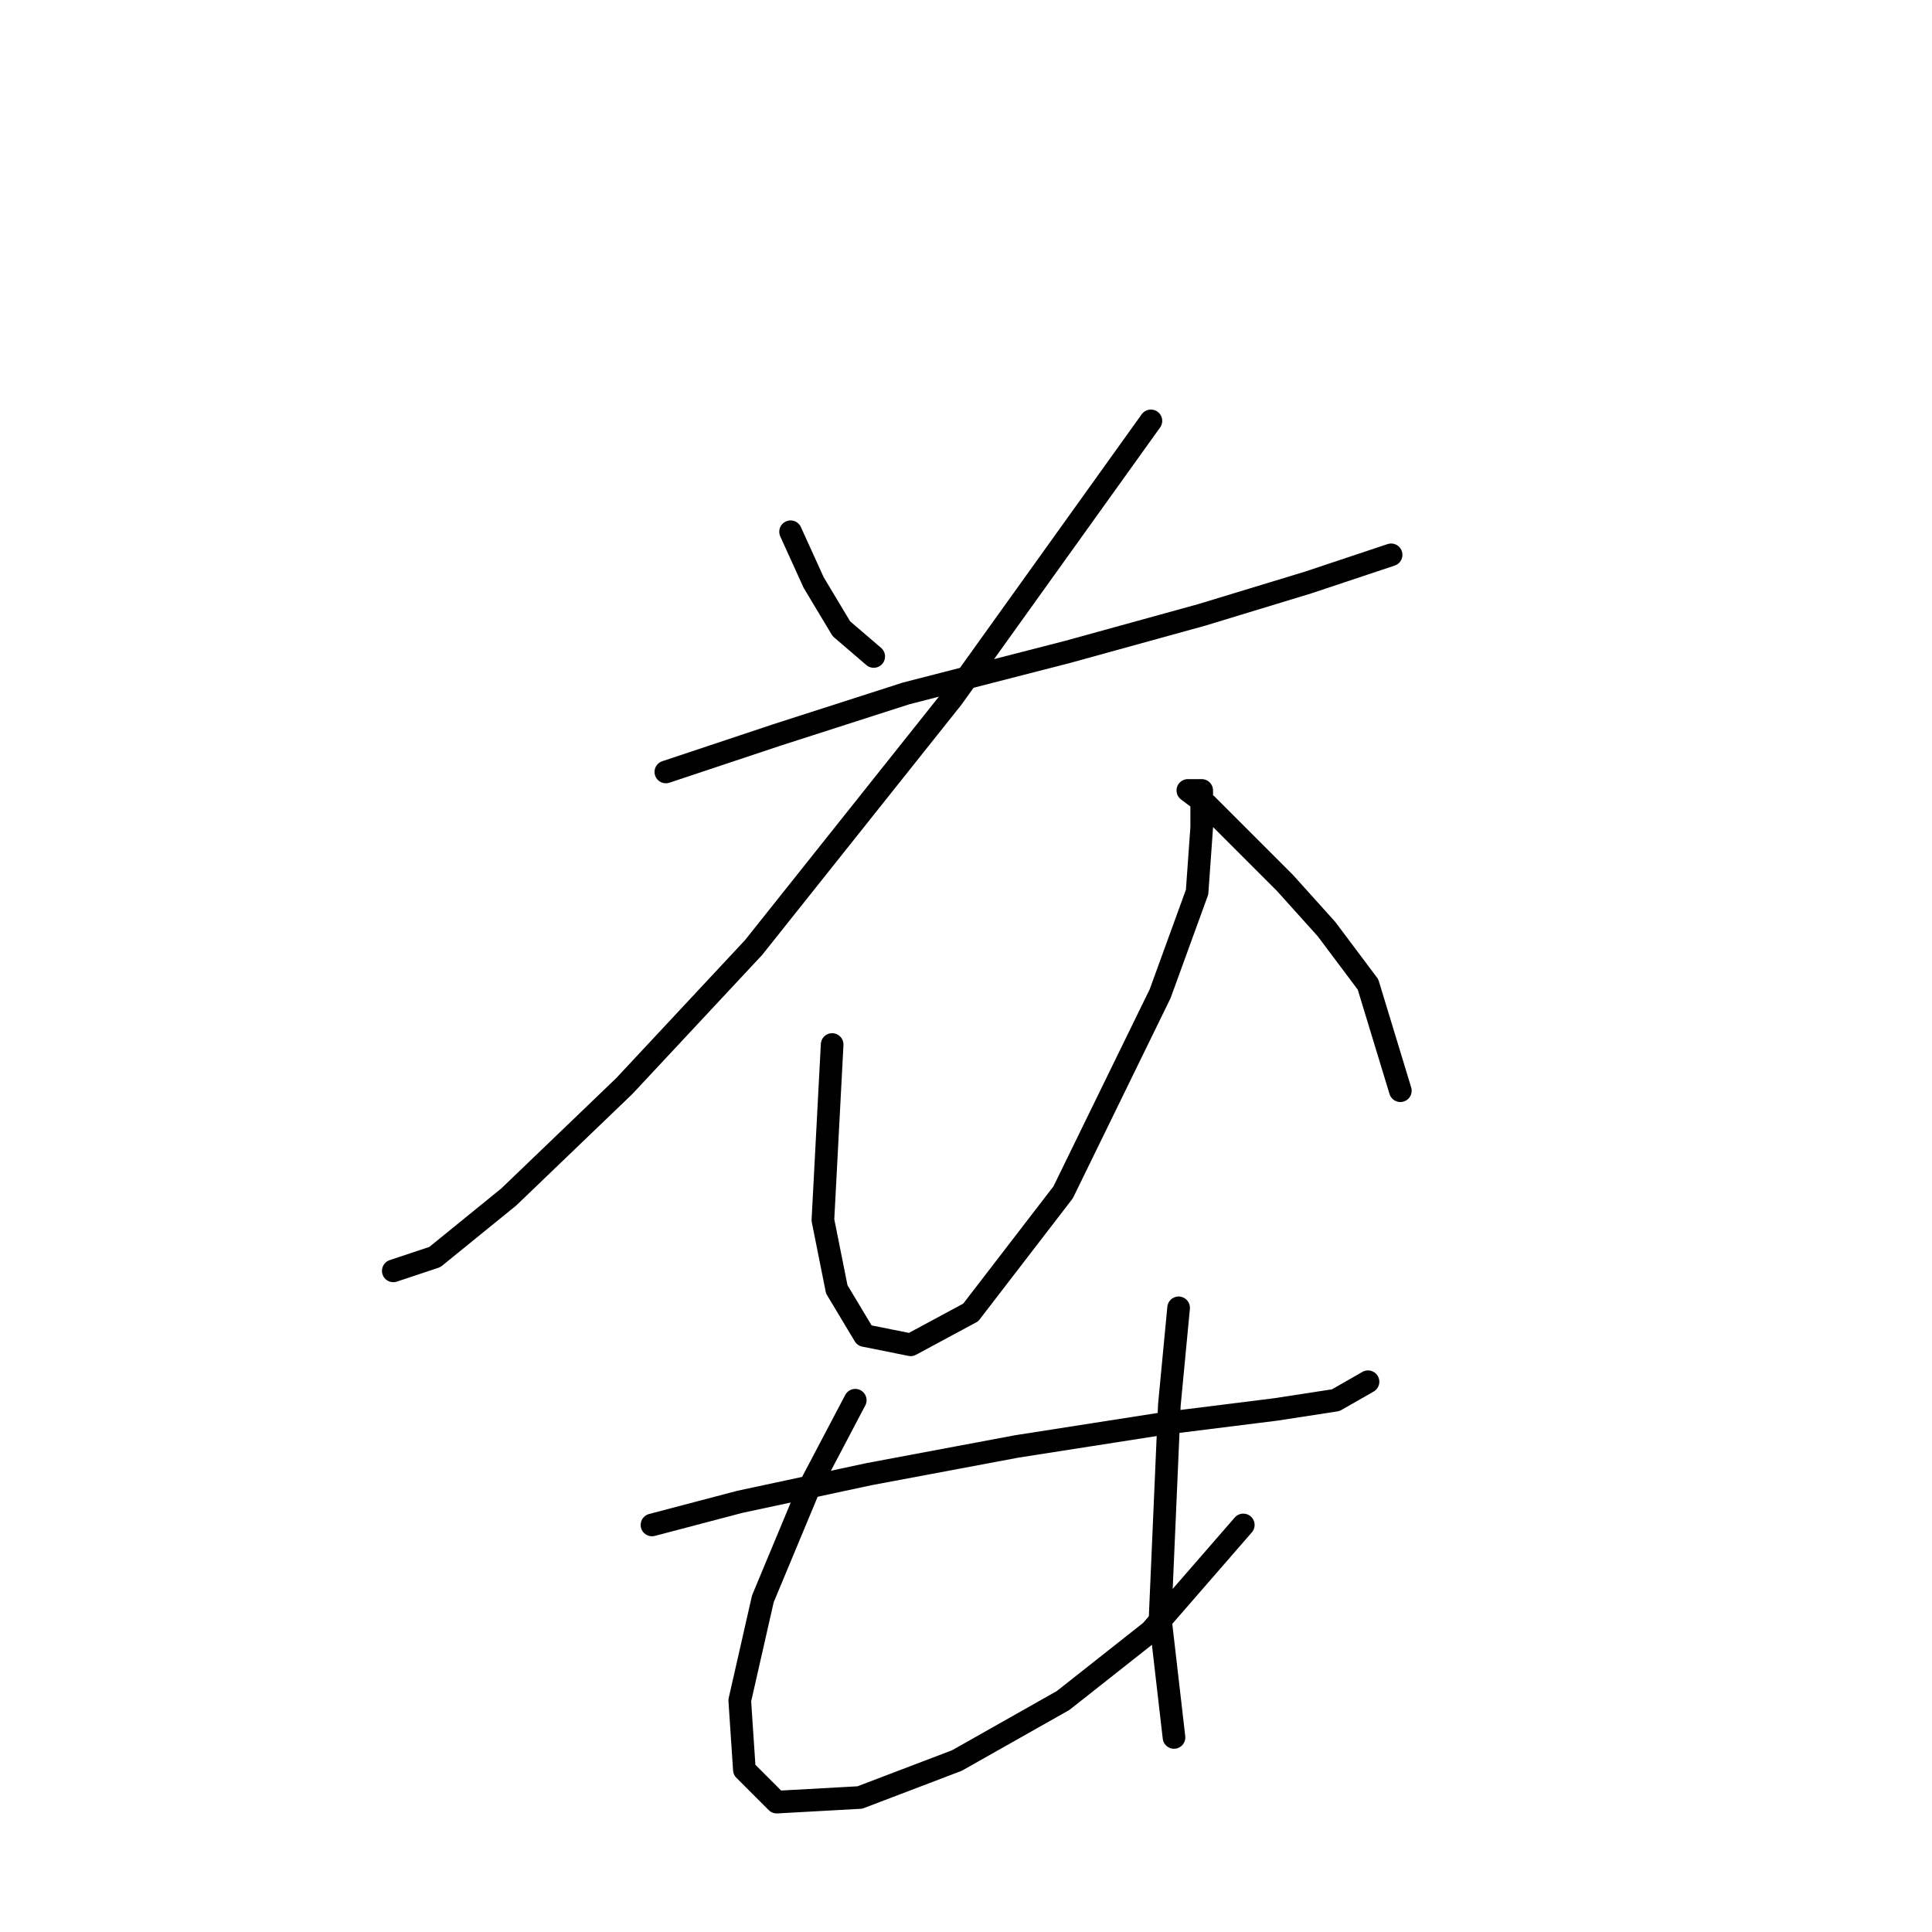 <?xml version="1.0" standalone="no"?>
    <svg width="256" height="256" xmlns="http://www.w3.org/2000/svg" version="1.1">
    <polyline stroke="black" stroke-width="3" stroke-linecap="round" fill="transparent" stroke-linejoin="round" points="104.755 70.459 107.816 77.192 111.488 83.313 115.773 86.986 115.773 86.986 " />
        <polyline stroke="black" stroke-width="3" stroke-linecap="round" fill="transparent" stroke-linejoin="round" points="152.5 55.768 126.179 92.495 99.858 125.549 82.719 143.912 67.416 158.603 57.622 166.561 52.113 168.397 52.113 168.397 " />
        <polyline stroke="black" stroke-width="3" stroke-linecap="round" fill="transparent" stroke-linejoin="round" points="88.228 102.289 102.919 97.392 120.058 91.883 141.482 86.374 159.233 81.477 173.312 77.192 180.657 74.744 184.33 73.519 184.33 73.519 " />
        <polyline stroke="black" stroke-width="3" stroke-linecap="round" fill="transparent" stroke-linejoin="round" points="110.264 138.403 109.652 150.033 109.04 161.664 110.876 170.845 114.549 176.966 120.67 178.191 128.628 173.906 140.87 157.991 153.724 131.67 158.621 118.204 159.233 109.634 159.233 104.737 157.397 104.737 157.397 104.737 159.845 106.573 164.13 110.858 170.251 116.979 175.76 123.1 181.269 130.446 185.554 144.524 185.554 144.524 " />
        <polyline stroke="black" stroke-width="3" stroke-linecap="round" fill="transparent" stroke-linejoin="round" points="86.392 202.063 98.022 199.003 115.161 195.33 134.749 191.657 154.336 188.597 169.027 186.76 176.984 185.536 181.269 183.088 181.269 183.088 " />
        <polyline stroke="black" stroke-width="3" stroke-linecap="round" fill="transparent" stroke-linejoin="round" points="113.325 185.536 107.204 197.166 101.082 211.857 98.022 225.323 98.634 234.505 102.919 238.79 113.937 238.178 126.791 233.281 140.87 225.323 152.5 216.142 164.742 202.063 164.742 202.063 " />
        <polyline stroke="black" stroke-width="3" stroke-linecap="round" fill="transparent" stroke-linejoin="round" points="156.173 173.294 154.948 186.148 154.336 200.227 153.724 214.305 155.561 230.22 155.561 230.22 " />
        </svg>